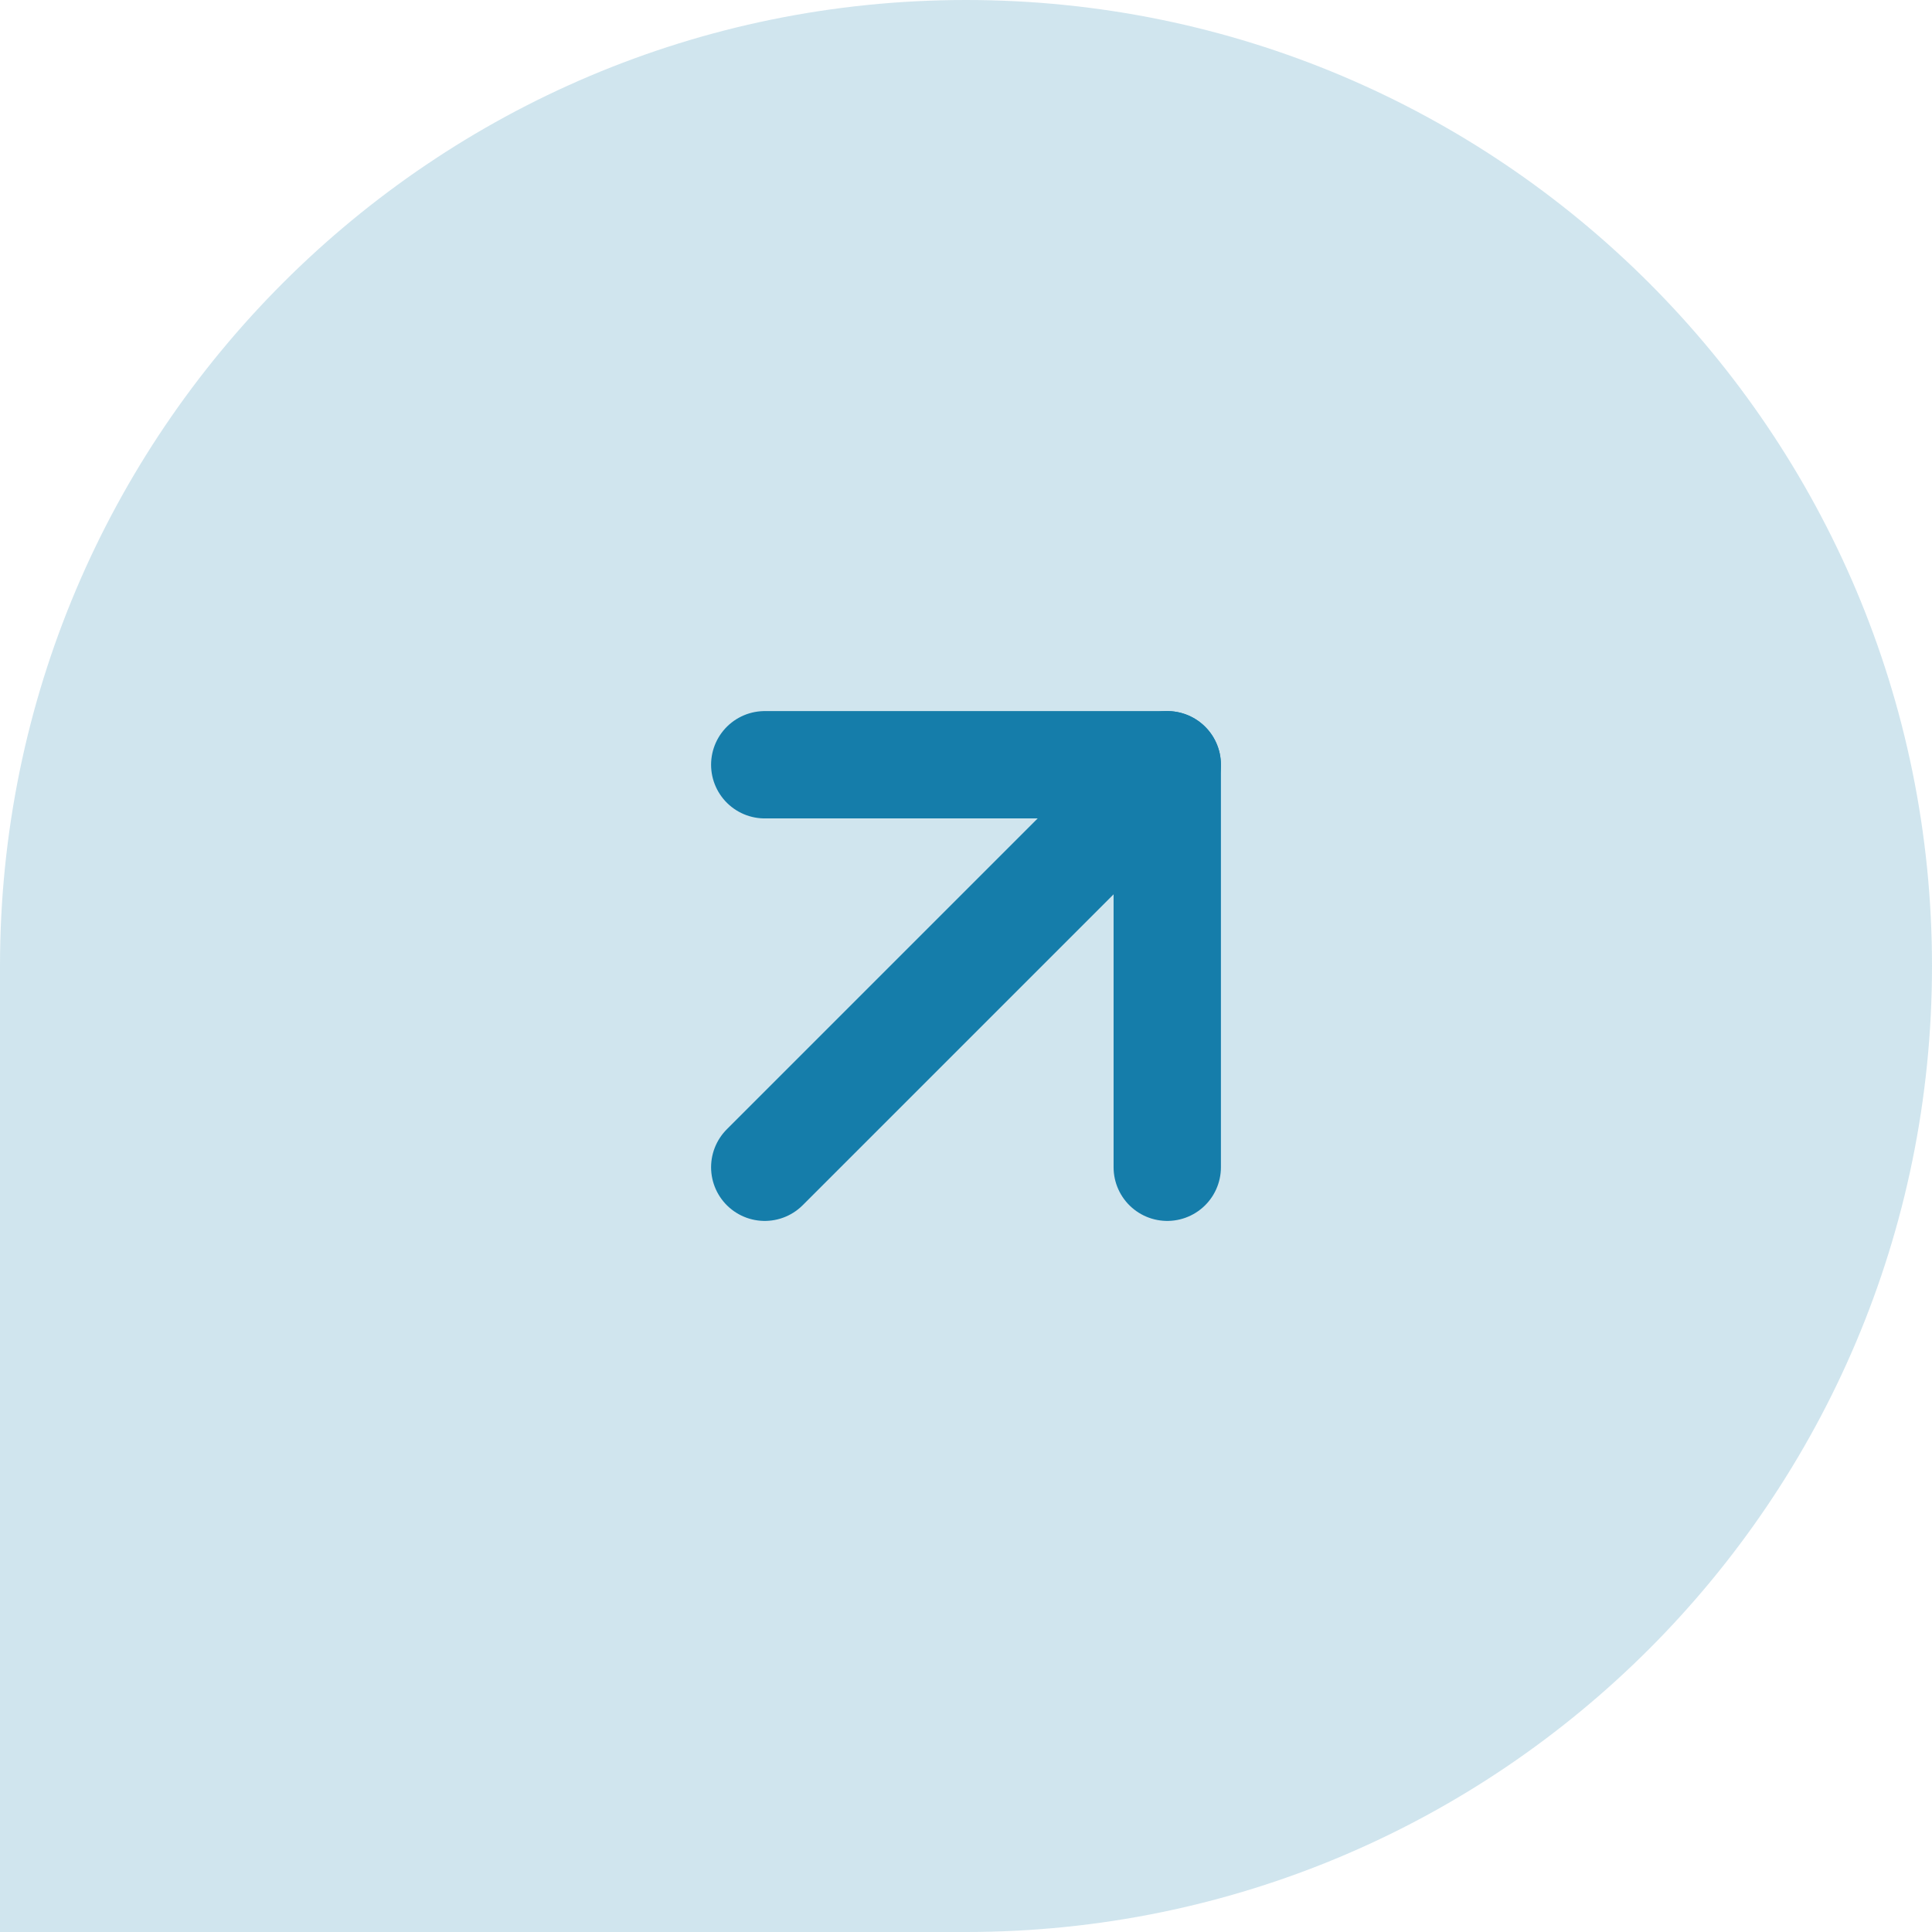 <svg width="36" height="36" viewBox="0 0 36 36" fill="none" xmlns="http://www.w3.org/2000/svg">
<path opacity="0.2" d="M0 18C0 8.059 8.059 0 18 0C27.941 0 36 8.059 36 18C36 27.941 27.941 36 18 36H0V18Z" fill="#157DAA"/>
<path d="M14.25 21.75L21.75 14.25" stroke="#157DAA" stroke-width="2" stroke-linecap="round" stroke-linejoin="round"/>
<path d="M14.25 14.25H21.75V21.75" stroke="#157DAA" stroke-width="2" stroke-linecap="round" stroke-linejoin="round"/>
</svg>

